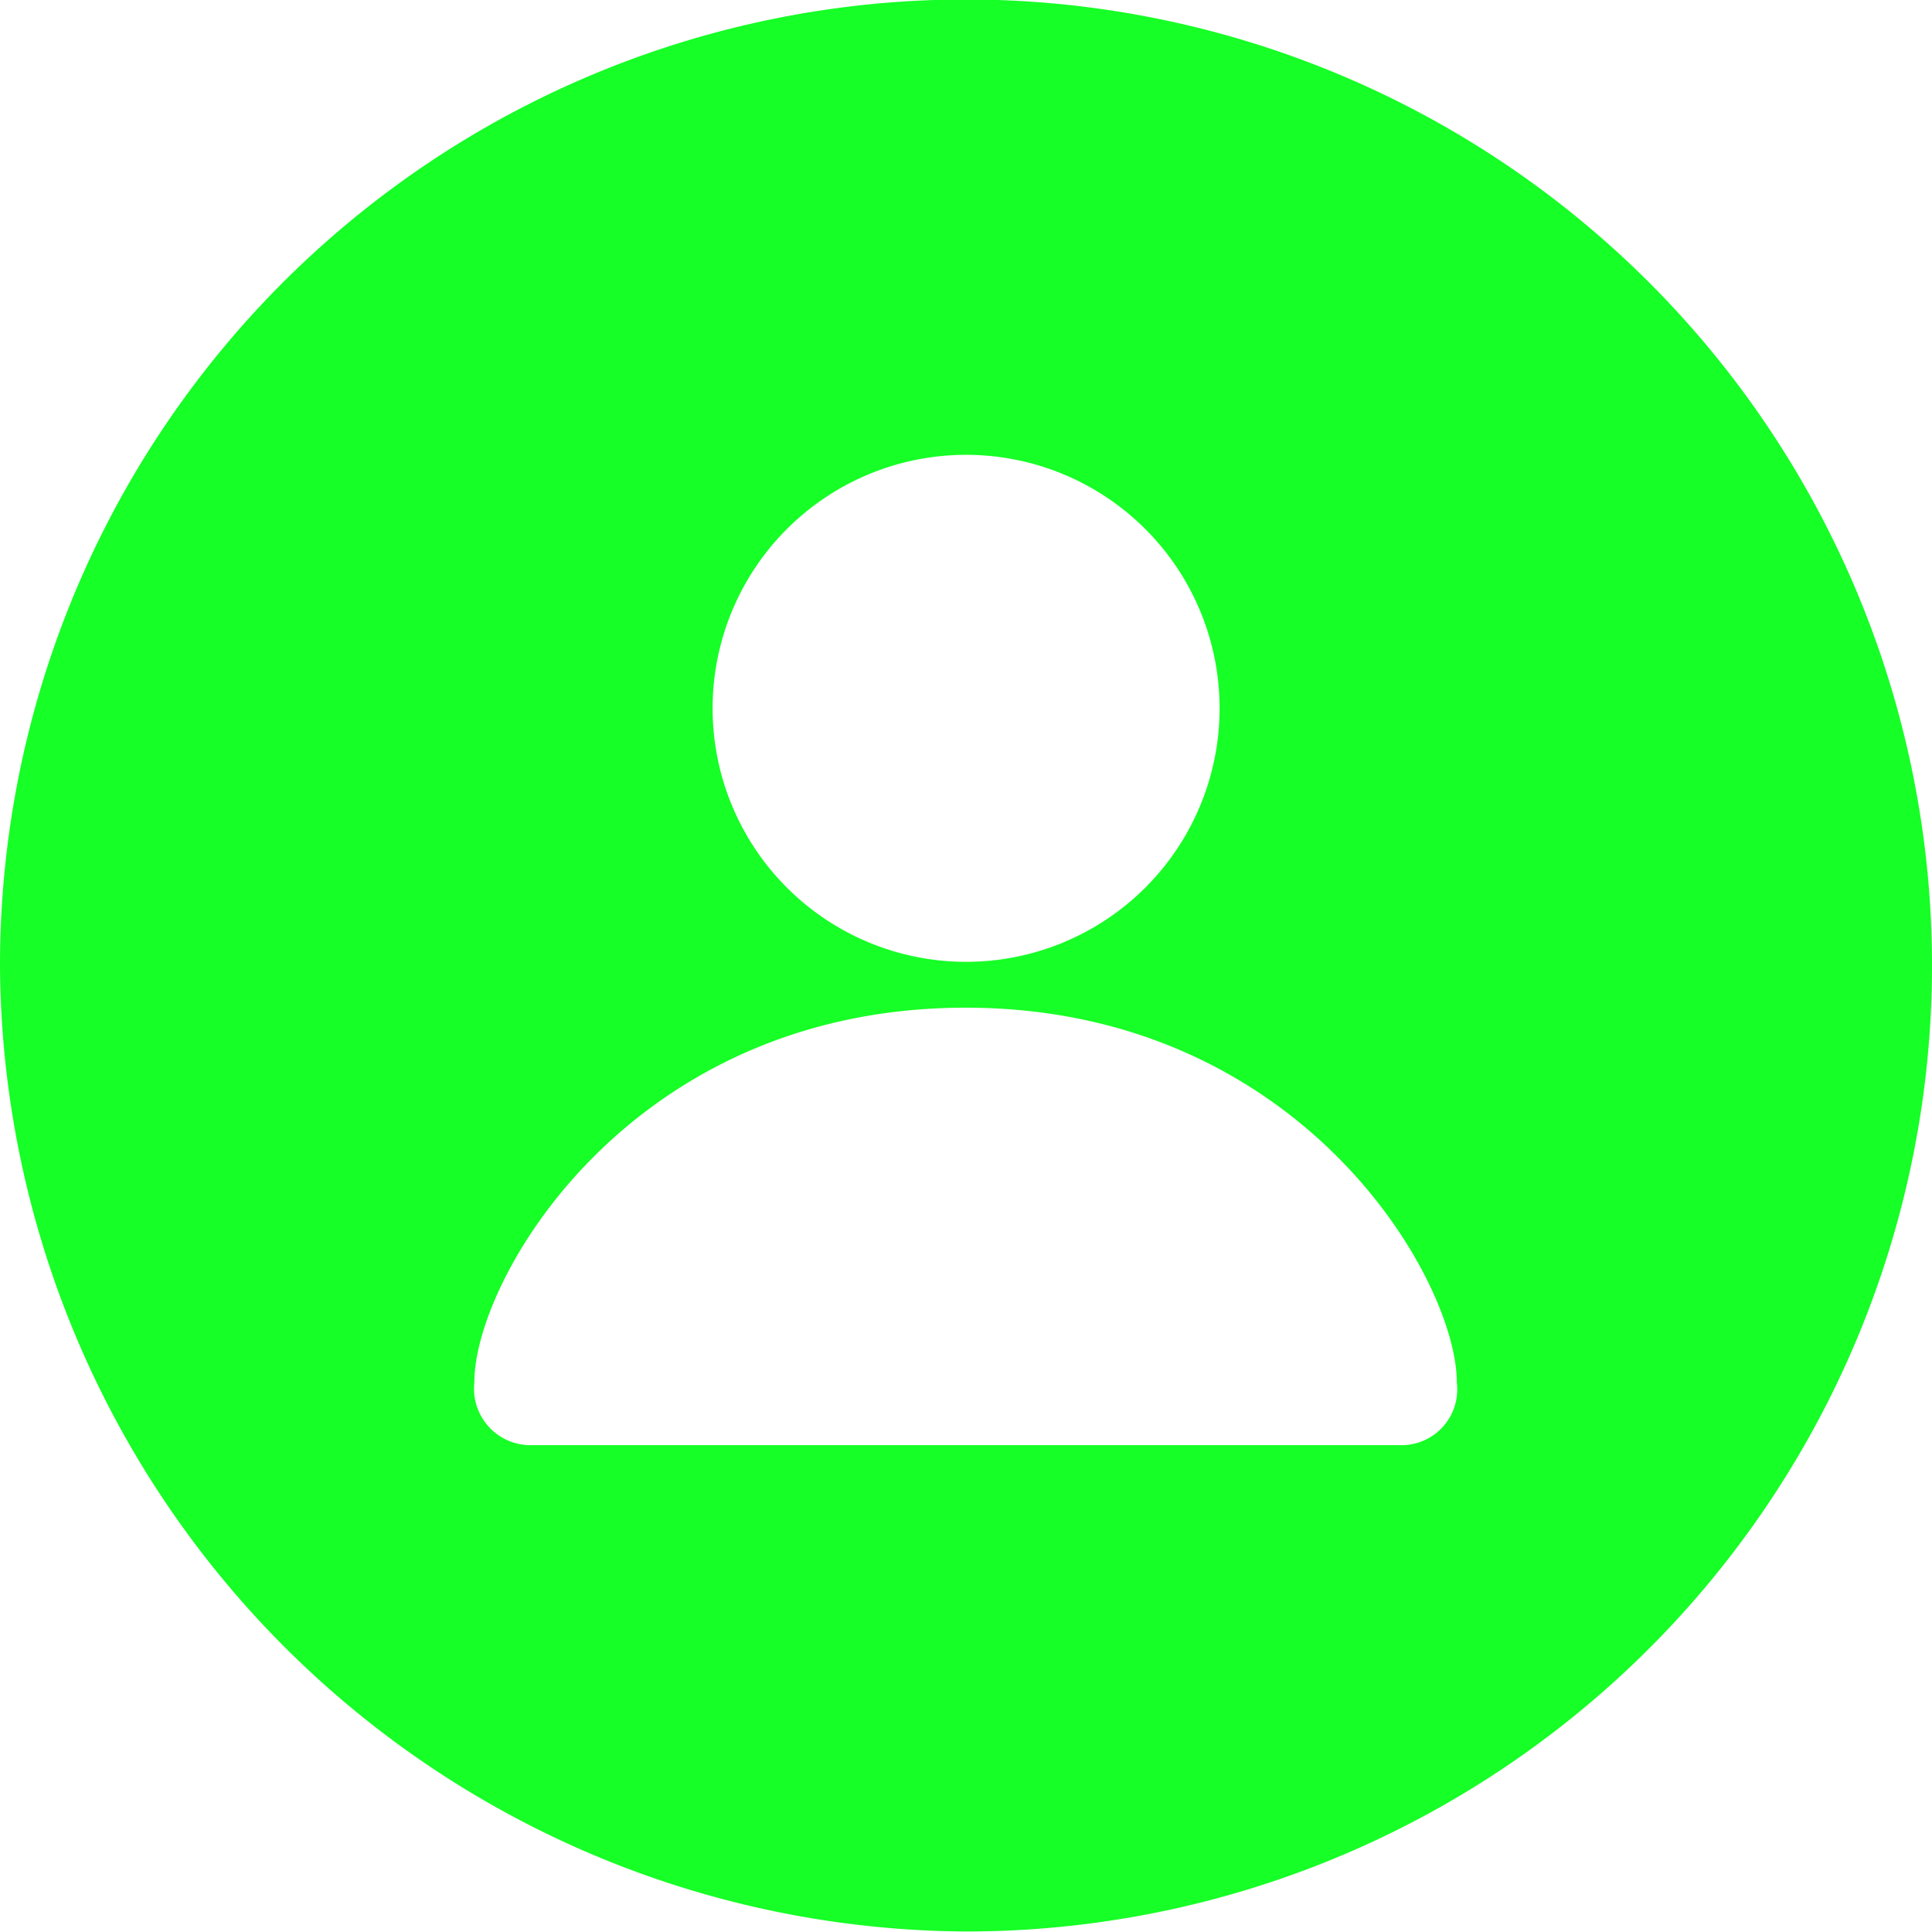 <svg xmlns="http://www.w3.org/2000/svg" width="19" height="19"><path d="M0 9.495a9.5 9.5 0 119.495 9.5A9.554 9.554 0 010 9.495zm4.665 4.1a.556.556 0 00.578.617h8.515a.549.549 0 00.569-.617c0-1.019-1.539-3.685-4.831-3.685s-4.831 2.662-4.831 3.681zm2.343-6.629a2.493 2.493 0 102.493-2.493 2.493 2.493 0 00-2.493 2.488z" fill="#16ff26"/></svg>